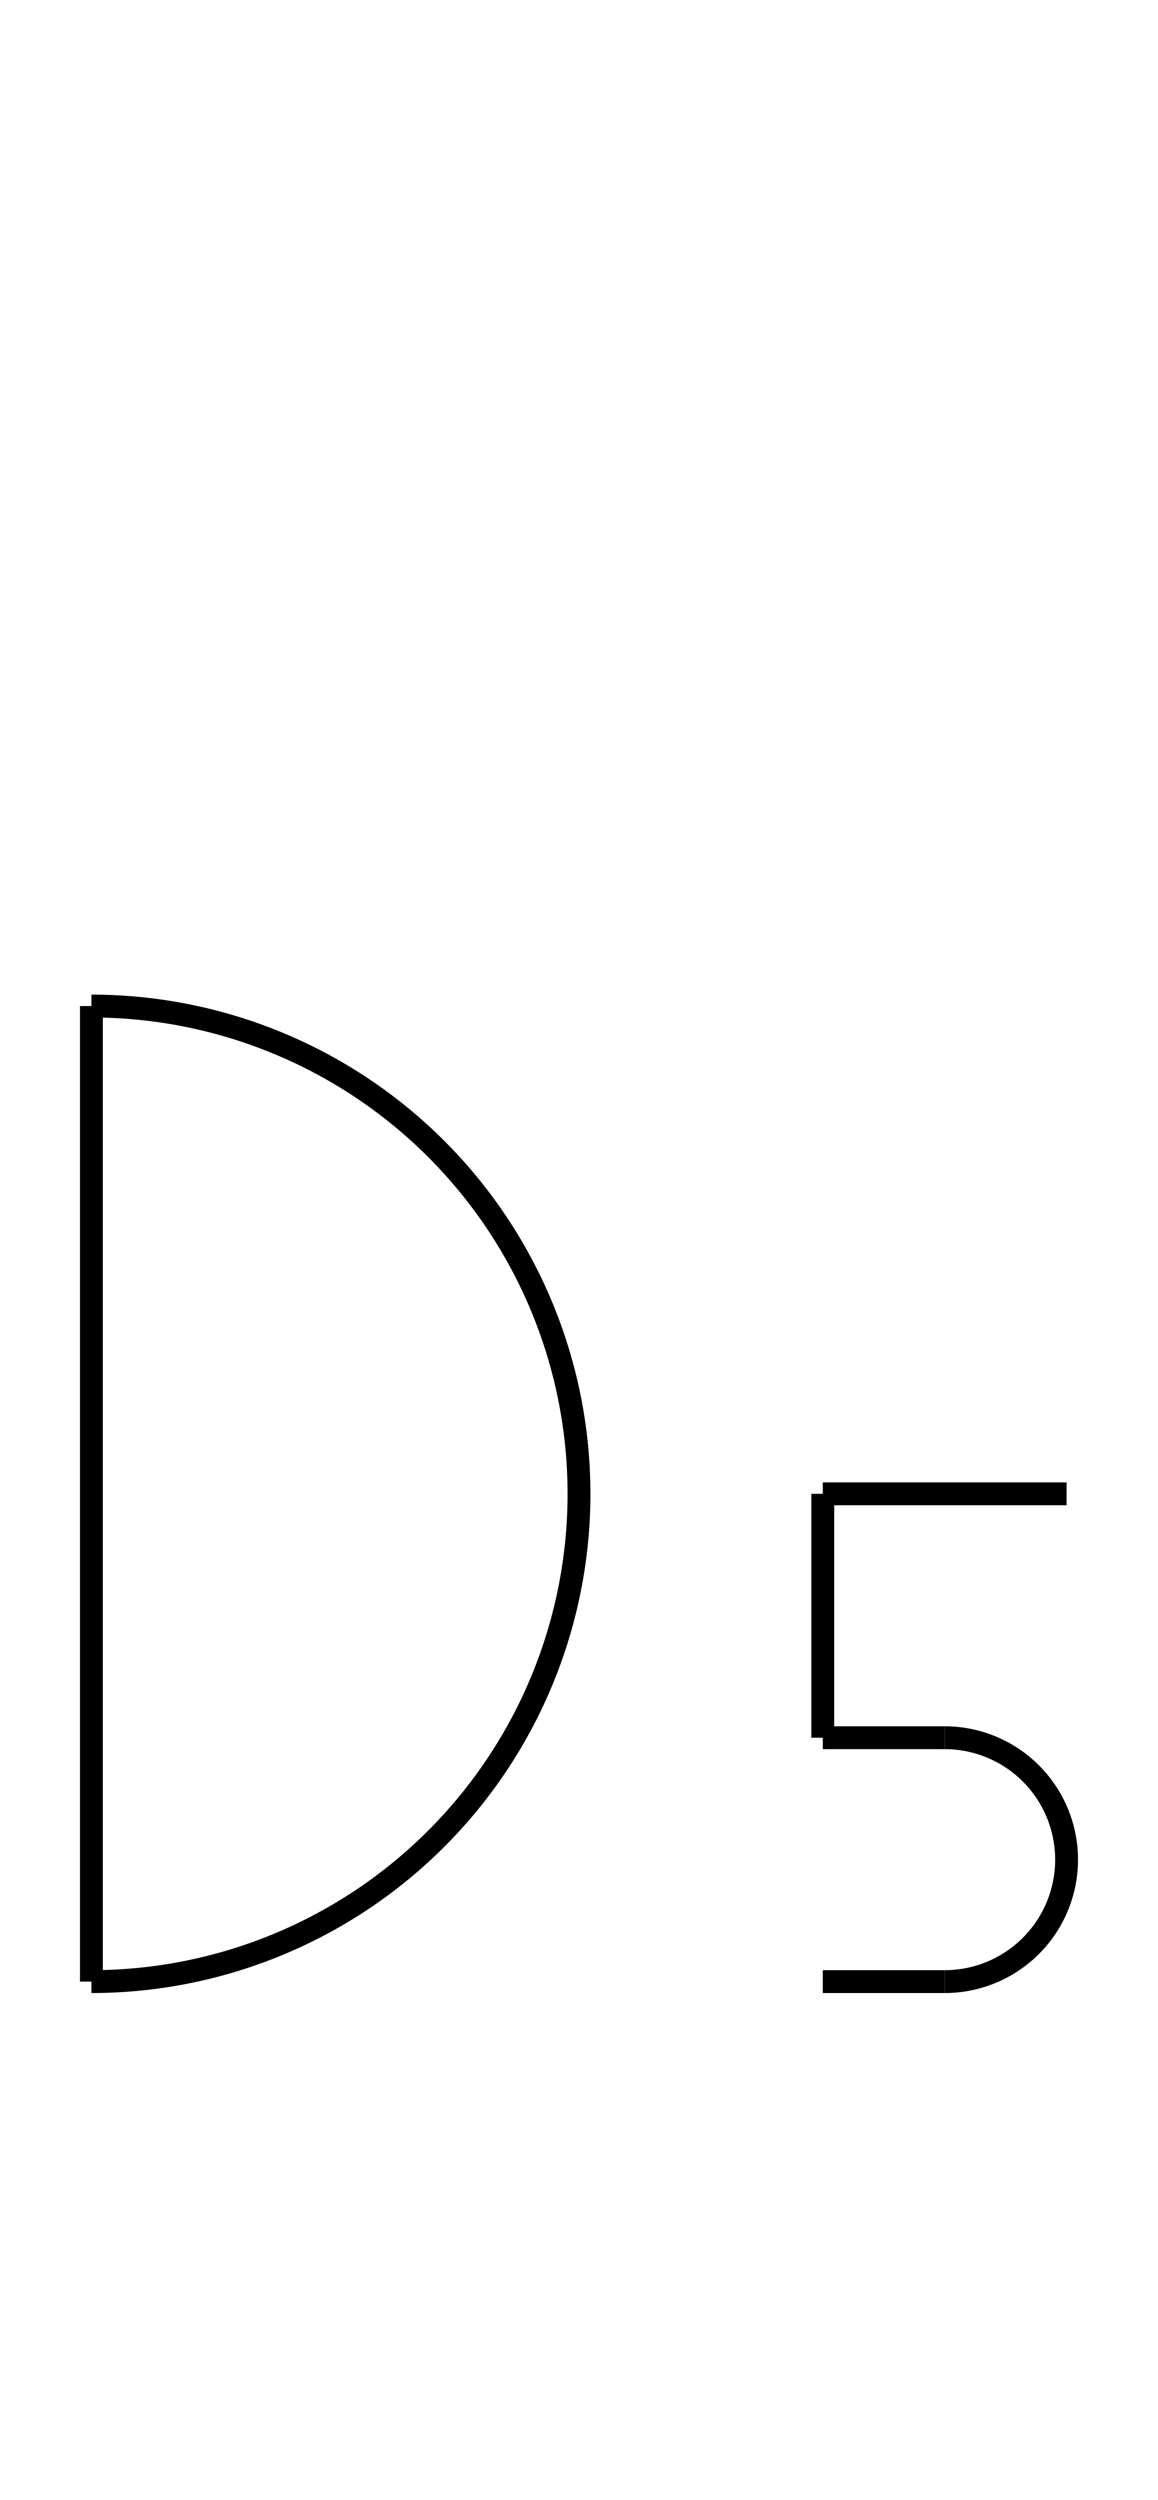 <?xml version="1.0" encoding="UTF-8" standalone="no"?>
<!DOCTYPE svg PUBLIC "-//W3C//DTD SVG 1.0//EN" "http://www.w3.org/TR/2001/REC-SVG-20010904/DTD/svg10.dtd">
<svg xmlns="http://www.w3.org/2000/svg" width="152" height="328">
<style type="text/css">
.brush0 { fill: rgb(255,255,255); }
.pen0 { stroke: rgb(0,0,0); stroke-width: 1; stroke-linejoin: round; }
.font0 { font-size: 11px; font-family: "MS Sans Serif"; }
.pen1 { stroke: rgb(0,0,0); stroke-width: 7; stroke-linejoin: round; }
.brush1 { fill: none; }
.font1 { font-weight: bold; font-size: 16px; font-family: System, sans-serif; }
</style>
<g>
<line stroke="#000" stroke-width="3" stroke-linejoin="round" fill="none" x1="12" x2="12" y1="132" y2="260"/>
<path stroke="#000" stroke-width="3" stroke-linejoin="round" d="M 12,260.0 A 64.0,64.0 0 0 0 12,132.0" fill="none"/>
<path stroke="#000" stroke-width="3" stroke-linejoin="round" d="M 124.0,260.0 A 16.0,16.0 0 0 0 124.0,228.0" fill="none"/>
<line stroke="#000" stroke-width="3" stroke-linejoin="round" fill="none" x1="108" x2="140" y1="196" y2="196"/>
<line stroke="#000" stroke-width="3" stroke-linejoin="round" fill="none" x1="108" x2="108" y1="196" y2="228"/>
<line stroke="#000" stroke-width="3" stroke-linejoin="round" fill="none" x1="108" x2="124" y1="228" y2="228"/>
<line stroke="#000" stroke-width="3" stroke-linejoin="round" fill="none" x1="108" x2="124" y1="260" y2="260"/>
</g>
</svg>
